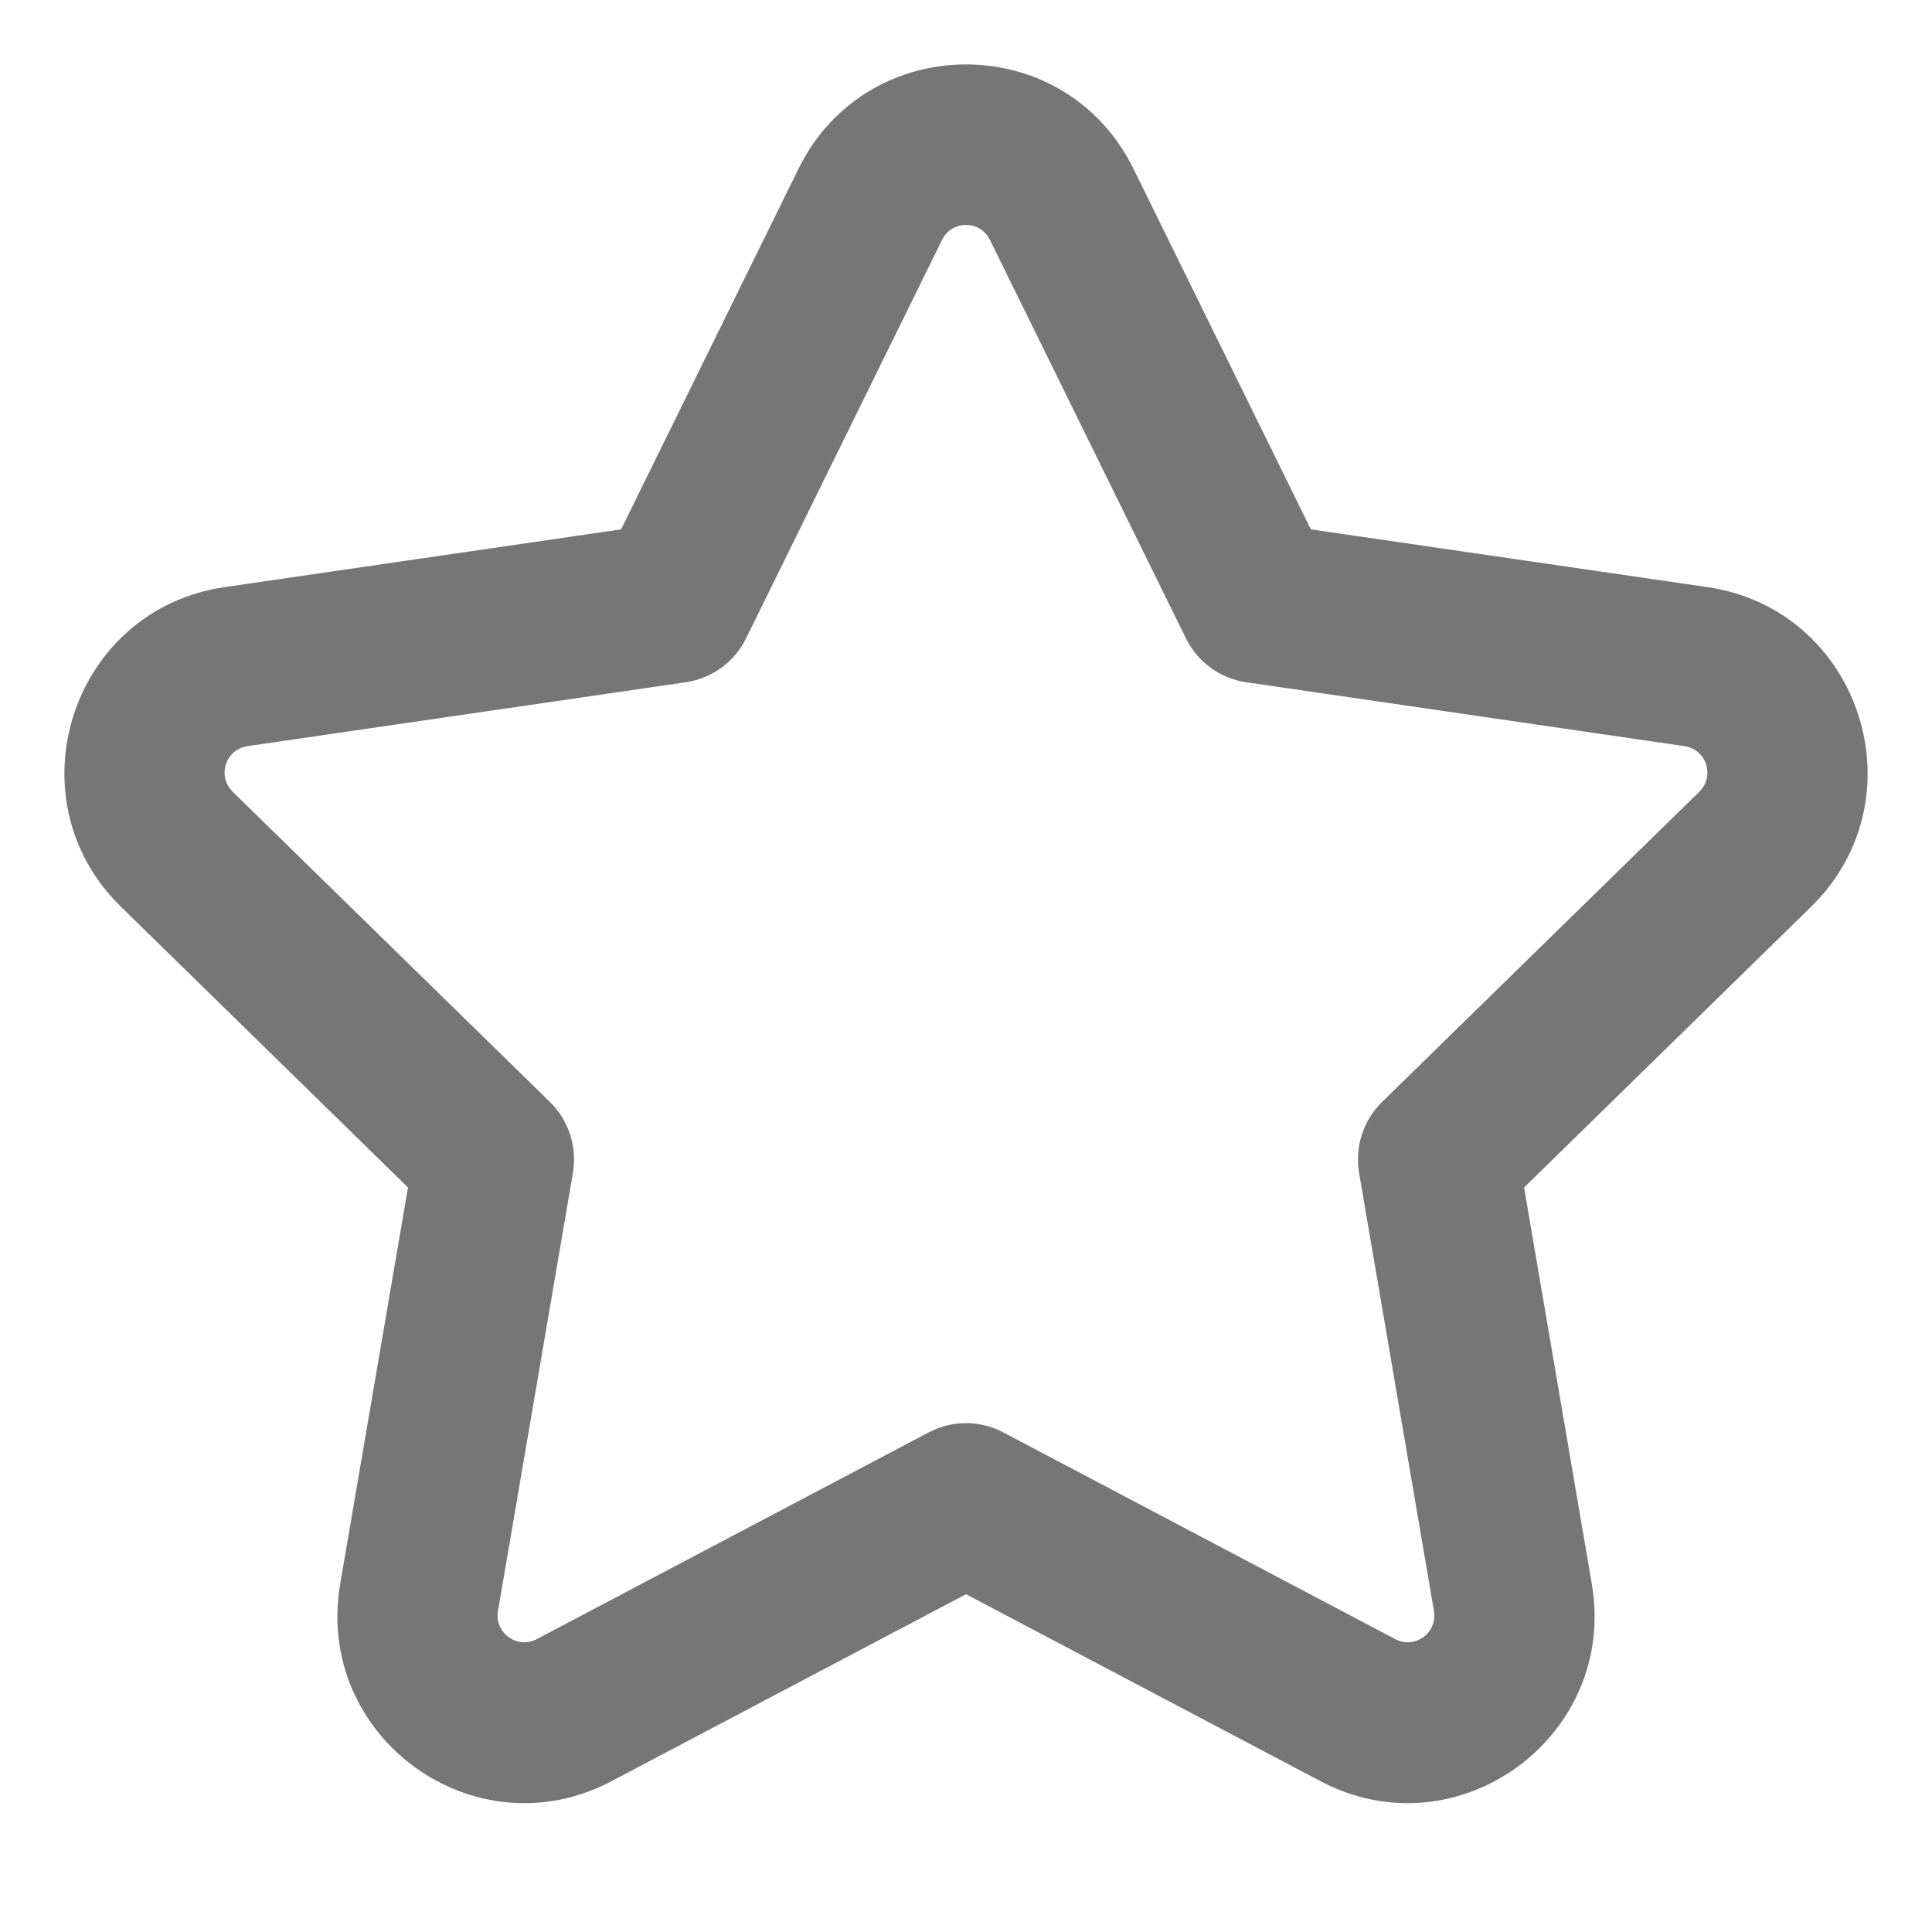 <svg width="30" height="30" viewBox="0 0 30 30" fill="none" xmlns="http://www.w3.org/2000/svg">
<path d="M26.514 9.117L20.355 8.22L17.601 2.622C16.538 0.459 13.462 0.46 12.399 2.621L9.644 8.22L3.486 9.117C1.107 9.464 0.158 12.399 1.879 14.081L6.335 18.439L5.283 24.592C4.876 26.968 7.365 28.781 9.492 27.66L15 24.755L20.508 27.66C22.632 28.78 25.124 26.968 24.717 24.592L23.666 18.439L28.122 14.081C29.843 12.398 28.891 9.464 26.514 9.117ZM26.386 12.295L21.462 17.11C21.317 17.251 21.209 17.426 21.147 17.618C21.085 17.81 21.07 18.015 21.104 18.214L22.266 25.013C22.325 25.355 21.971 25.613 21.665 25.452L15.579 22.242C15.4 22.148 15.201 22.098 15 22.098C14.798 22.098 14.6 22.148 14.421 22.242L8.335 25.452C8.029 25.613 7.675 25.355 7.733 25.013L8.896 18.214C8.93 18.015 8.915 17.81 8.853 17.618C8.791 17.426 8.683 17.251 8.538 17.11L3.614 12.295C3.367 12.053 3.502 11.636 3.844 11.586L10.649 10.594C10.848 10.565 11.038 10.488 11.201 10.369C11.364 10.25 11.496 10.093 11.585 9.912L14.628 3.725C14.781 3.415 15.219 3.415 15.372 3.726L18.415 9.912C18.504 10.093 18.636 10.25 18.799 10.369C18.962 10.488 19.152 10.565 19.351 10.594L26.156 11.586C26.498 11.636 26.633 12.053 26.386 12.295Z" fill="#767676"/>
</svg>
